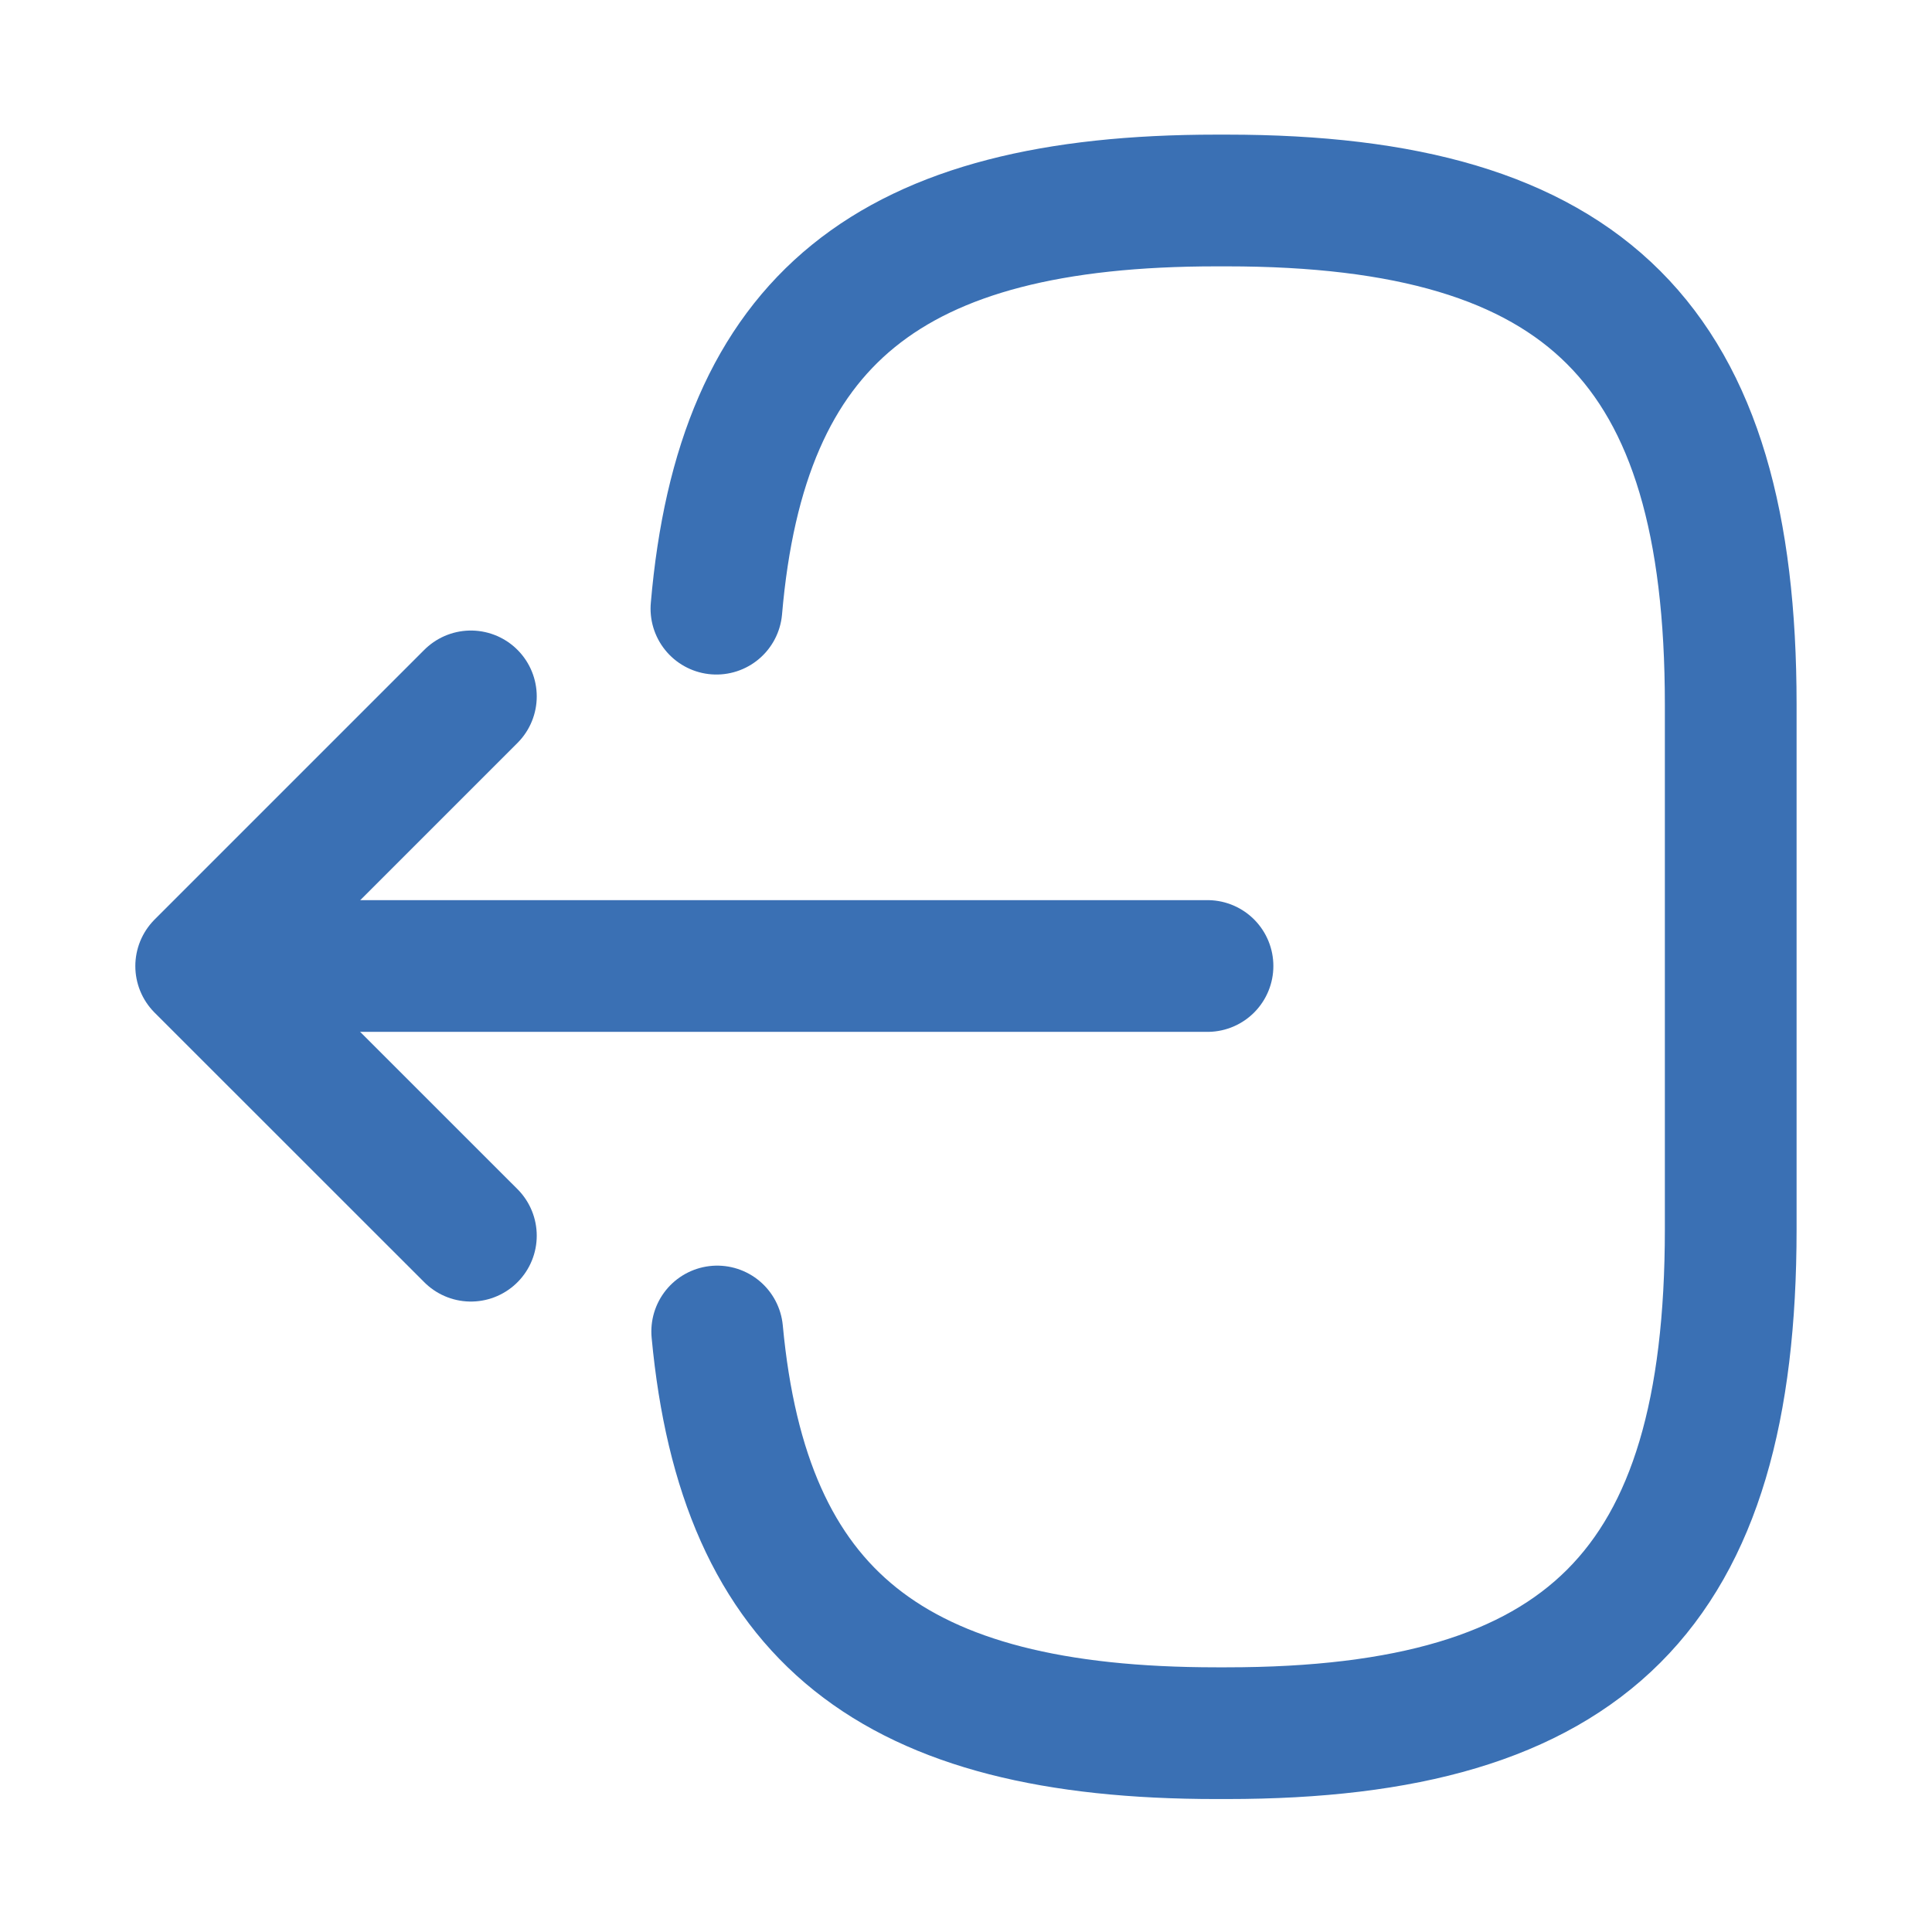 <svg width="22" height="22" viewBox="0 0 22 22" fill="none" xmlns="http://www.w3.org/2000/svg">
<path d="M8.158 6.931C8.442 3.631 10.138 2.283 13.851 2.283H13.97C18.067 2.283 19.708 3.924 19.708 8.022V13.998C19.708 18.096 18.067 19.736 13.97 19.736H13.851C10.166 19.736 8.47 18.407 8.167 15.162" stroke="#3A70B4" stroke-width="1.5" stroke-linecap="round" stroke-linejoin="round"/>
<path d="M13.75 11H3.318" stroke="#3A70B4" stroke-width="1.5" stroke-linecap="round" stroke-linejoin="round"/>
<path d="M5.362 7.93L2.291 11.001L5.362 14.071" stroke="#3A70B4" stroke-width="1.5" stroke-linecap="round" stroke-linejoin="round"/>
</svg>
